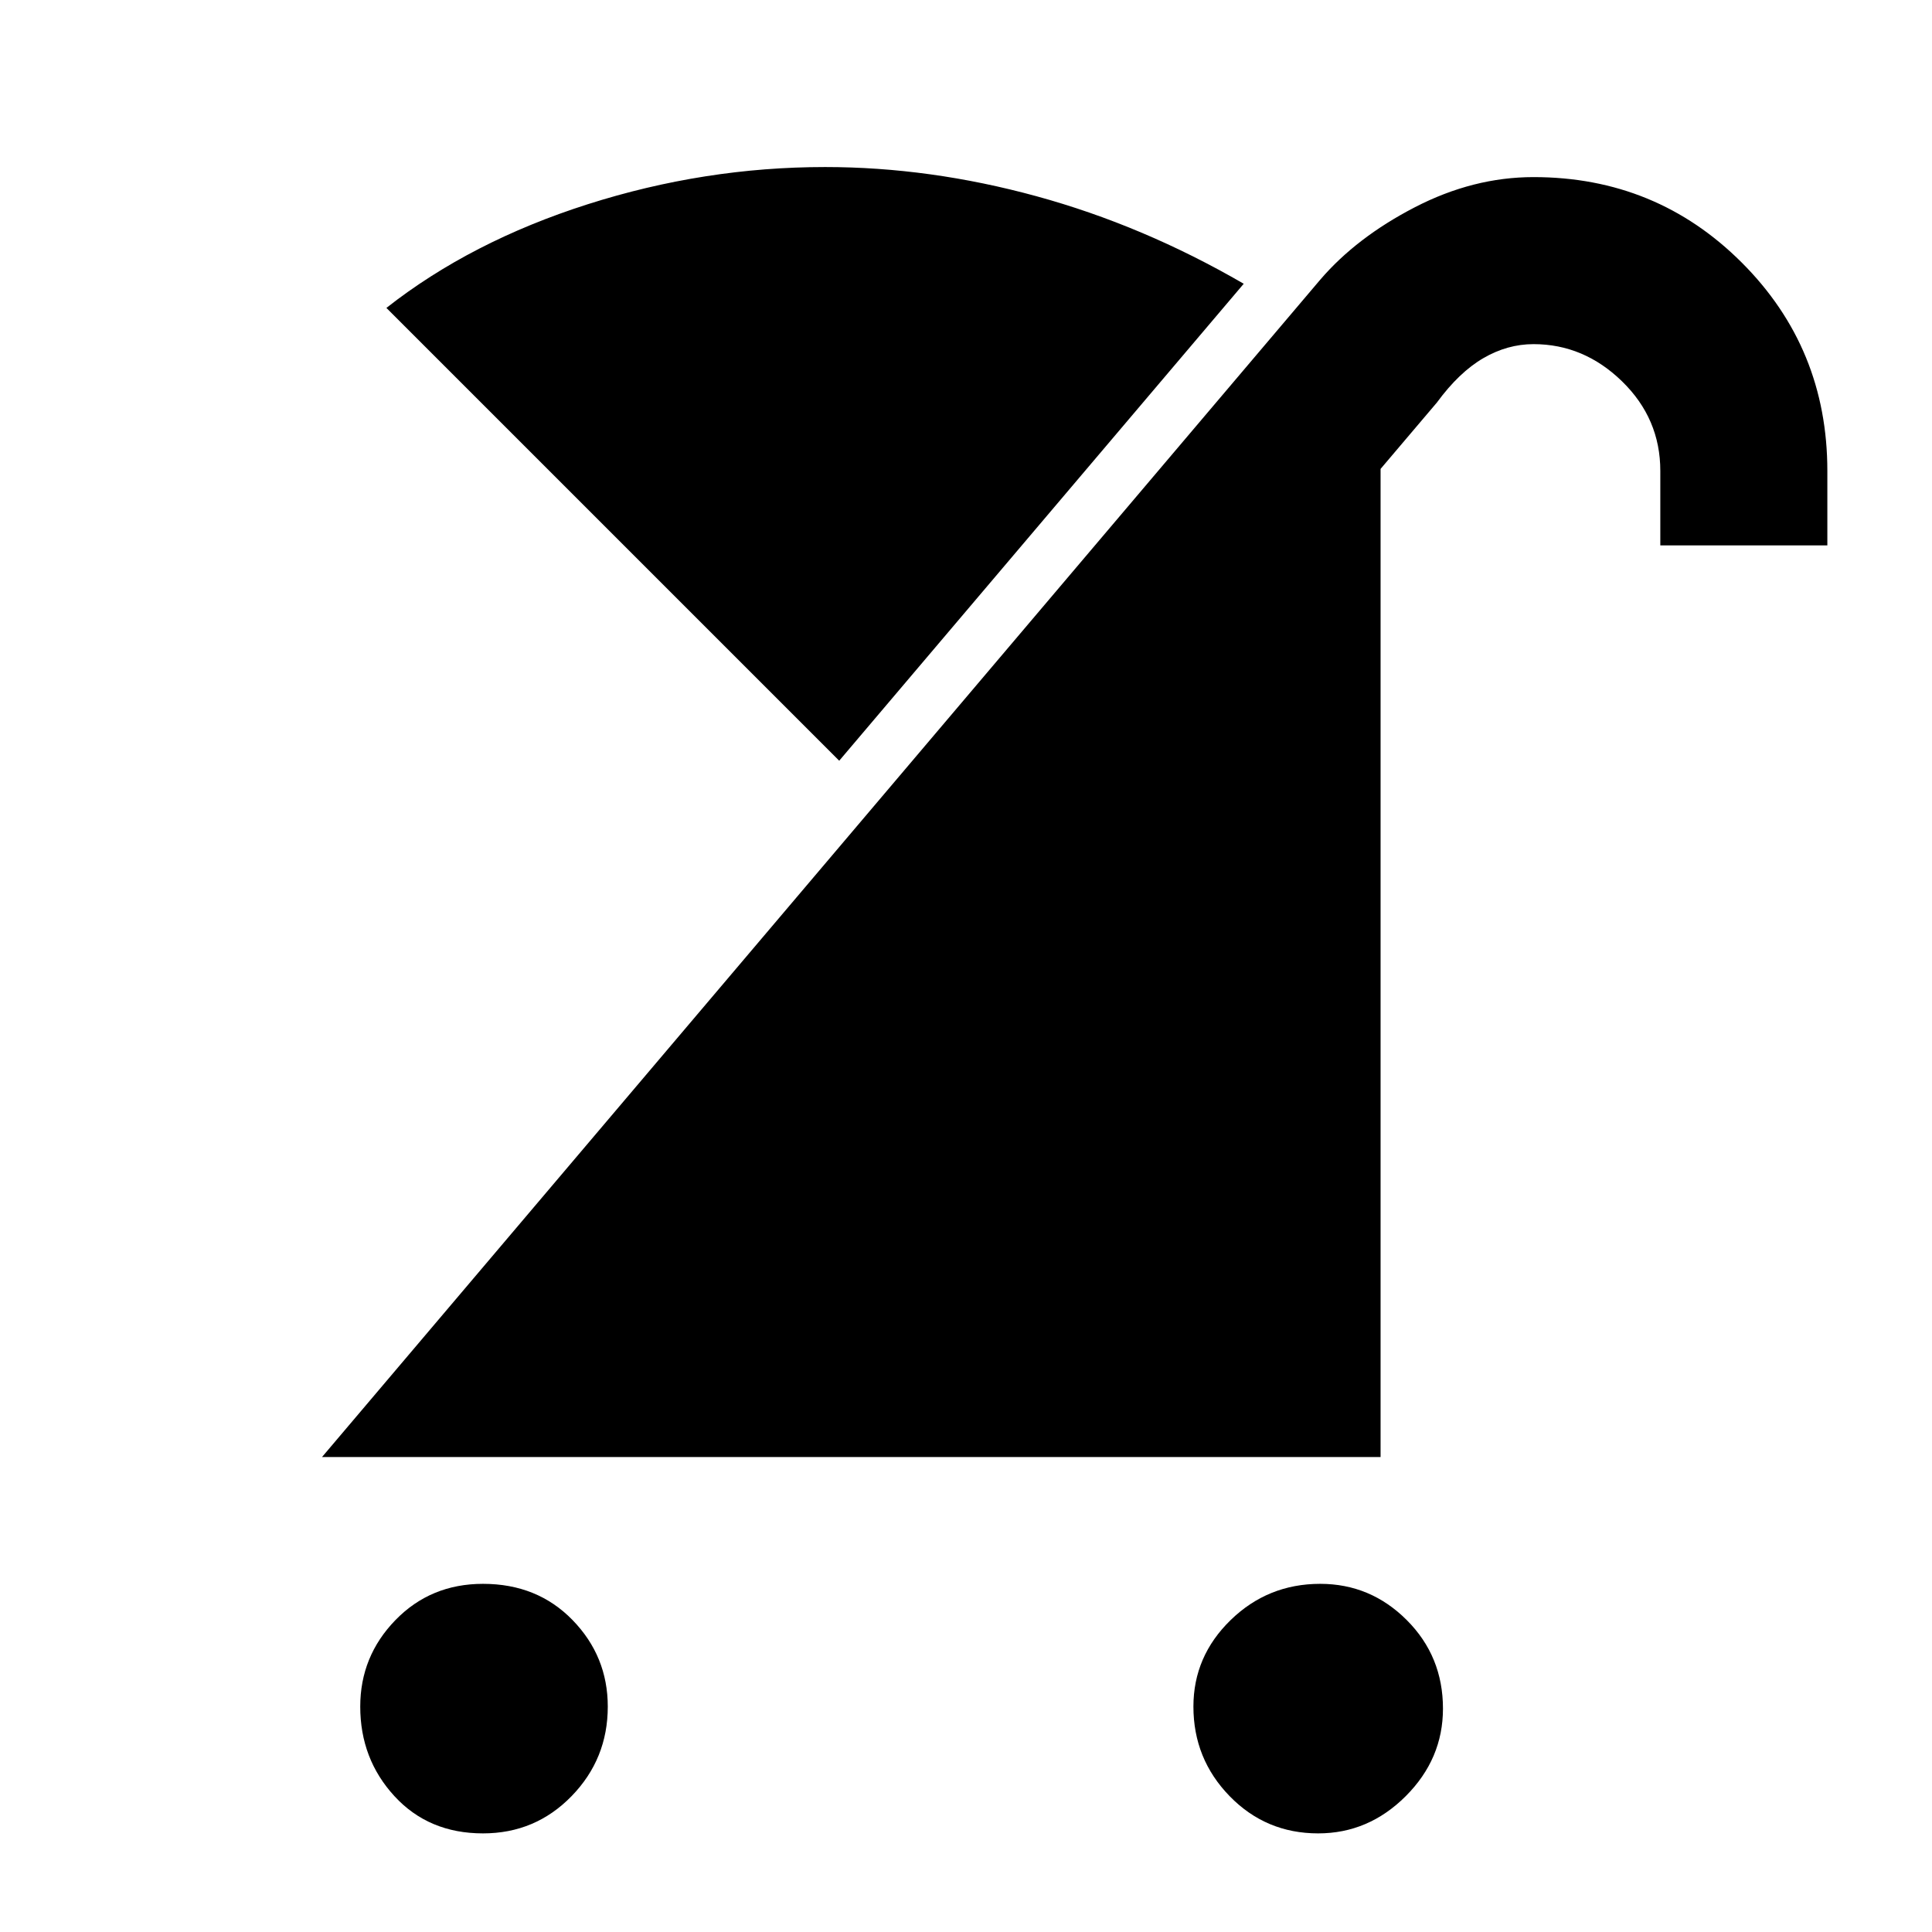 <svg xmlns="http://www.w3.org/2000/svg" height="48" width="48"><path d="M32.75 45.55q-1.3 0-2.2-.925-.9-.925-.9-2.225 0-1.25.925-2.15.925-.9 2.225-.9 1.25 0 2.15.9.9.9.9 2.2 0 1.25-.925 2.175-.925.925-2.175.925Zm-20.75 0q-1.35 0-2.2-.925-.85-.925-.85-2.225 0-1.25.875-2.15.875-.9 2.175-.9 1.35 0 2.225.9t.875 2.15q0 1.3-.9 2.225t-2.2.925ZM8 36.2 32.8 6.95q.9-1.05 2.35-1.8 1.45-.75 2.95-.75 3.05 0 5.175 2.125T45.4 11.7v1.85h-4.15V11.7q0-1.3-.95-2.225t-2.2-.925q-.65 0-1.25.35T35.7 10l-1.4 1.65V36.2Zm12.85-17.3L9.6 7.65q2.1-1.65 5-2.575 2.9-.925 5.9-.925 2.6 0 5.25.725T30.9 7.05Z"/></svg>